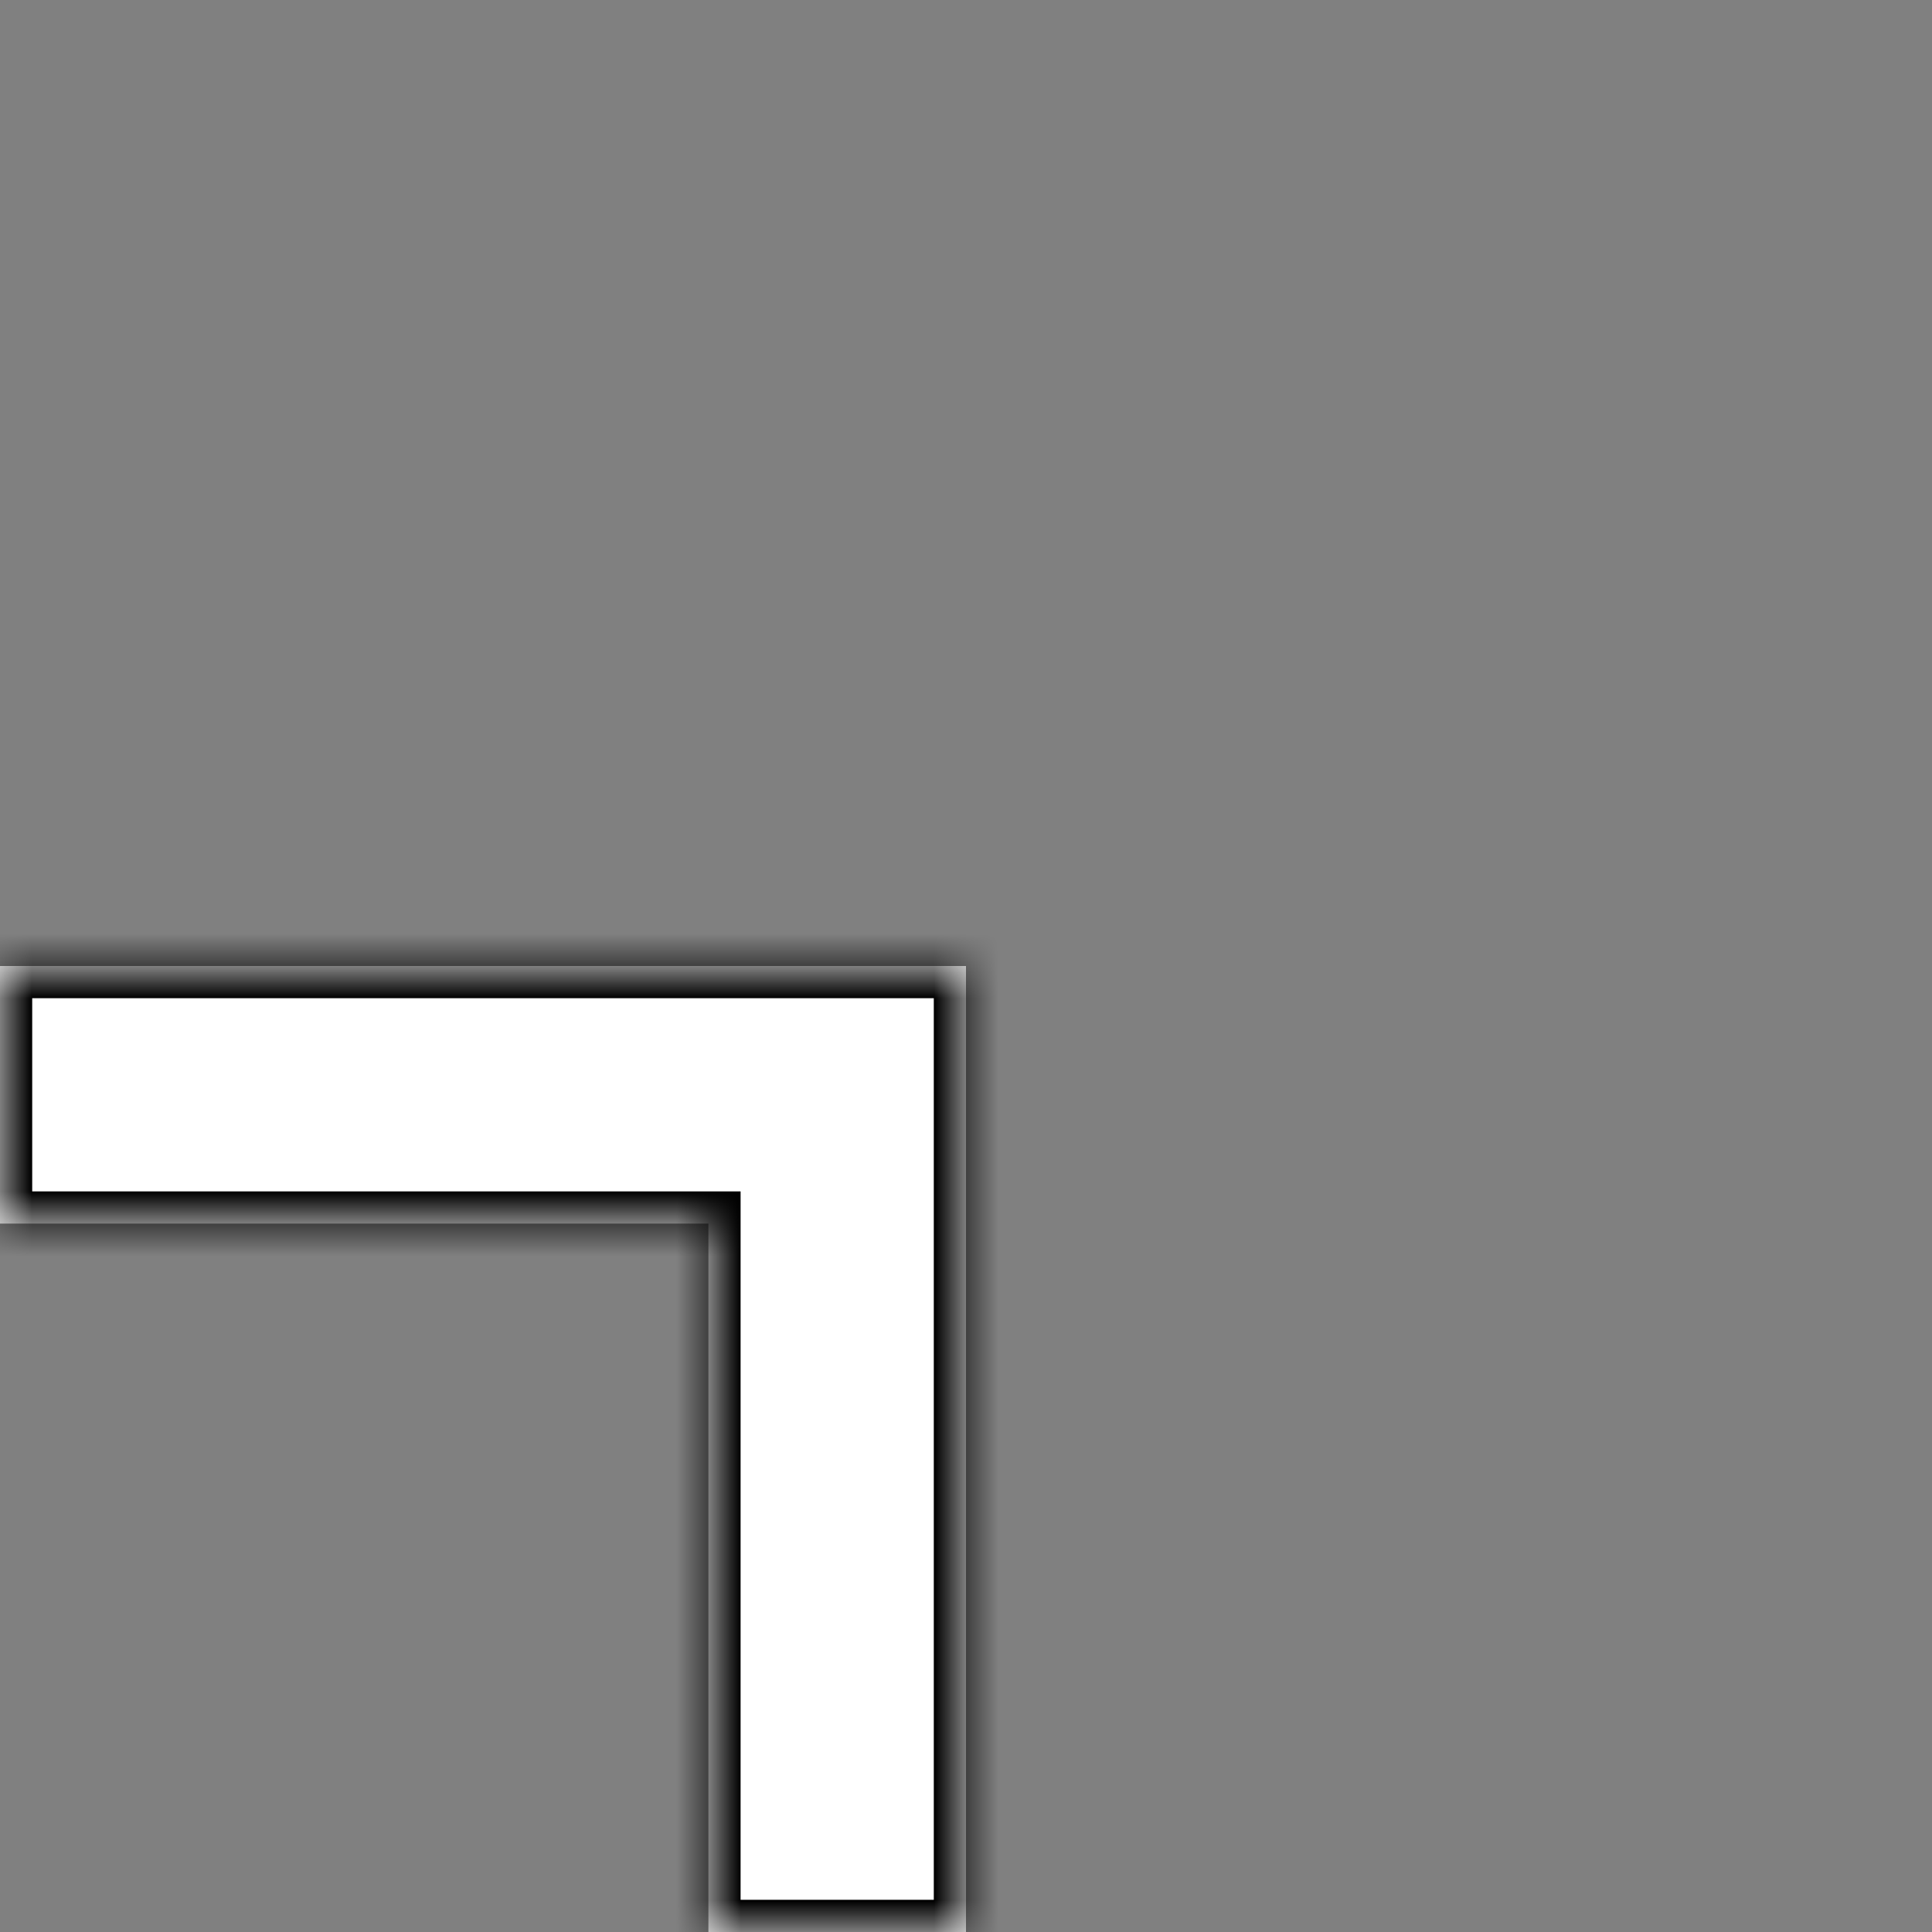<svg width="30" height="30" viewBox="0 0 30 30" fill="none" xmlns="http://www.w3.org/2000/svg">
    <rect x="0" y="0" width="30" height="30" fill="#808080" stroke="none"/>
    <mask id="path-2-inside-1_503_2103" fill="white">
        <path d="M15 30L11 30L11 19L-1.74846e-07 19L0 15L15 15L15 30Z" />
    </mask>
    <path d="M15 30L11 30L11 19L-1.74846e-07 19L0 15L15 15L15 30Z" fill="white" />
    <path
        d="M15 30L15 30.5L15.5 30.5L15.5 30L15 30ZM11 30L10.5 30L10.5 30.5L11 30.5L11 30ZM11 19L11.5 19L11.5 18.5L11 18.5L11 19ZM-1.74846e-07 19L-0.5 19L-0.5 19.5L-1.96701e-07 19.5L-1.74846e-07 19ZM0 15L2.18557e-08 14.5L-0.5 14.5L-0.5 15L0 15ZM15 15L15.5 15L15.5 14.5L15 14.5L15 15ZM15 30L15 29.5L11 29.5L11 30L11 30.5L15 30.5L15 30ZM11 30L11.5 30L11.5 19L11 19L10.5 19L10.5 30L11 30ZM11 19L11 18.5L-1.5299e-07 18.5L-1.74846e-07 19L-1.96701e-07 19.5L11 19.5L11 19ZM-1.74846e-07 19L0.5 19L0.5 15L0 15L-0.5 15L-0.5 19L-1.74846e-07 19ZM0 15L-2.18557e-08 15.5L15 15.5L15 15L15 14.5L2.18557e-08 14.5L0 15ZM15 15L14.5 15L14.5 30L15 30L15.5 30L15.5 15L15 15Z"
        fill="black" mask="url(#path-2-inside-1_503_2103)" />
</svg>
